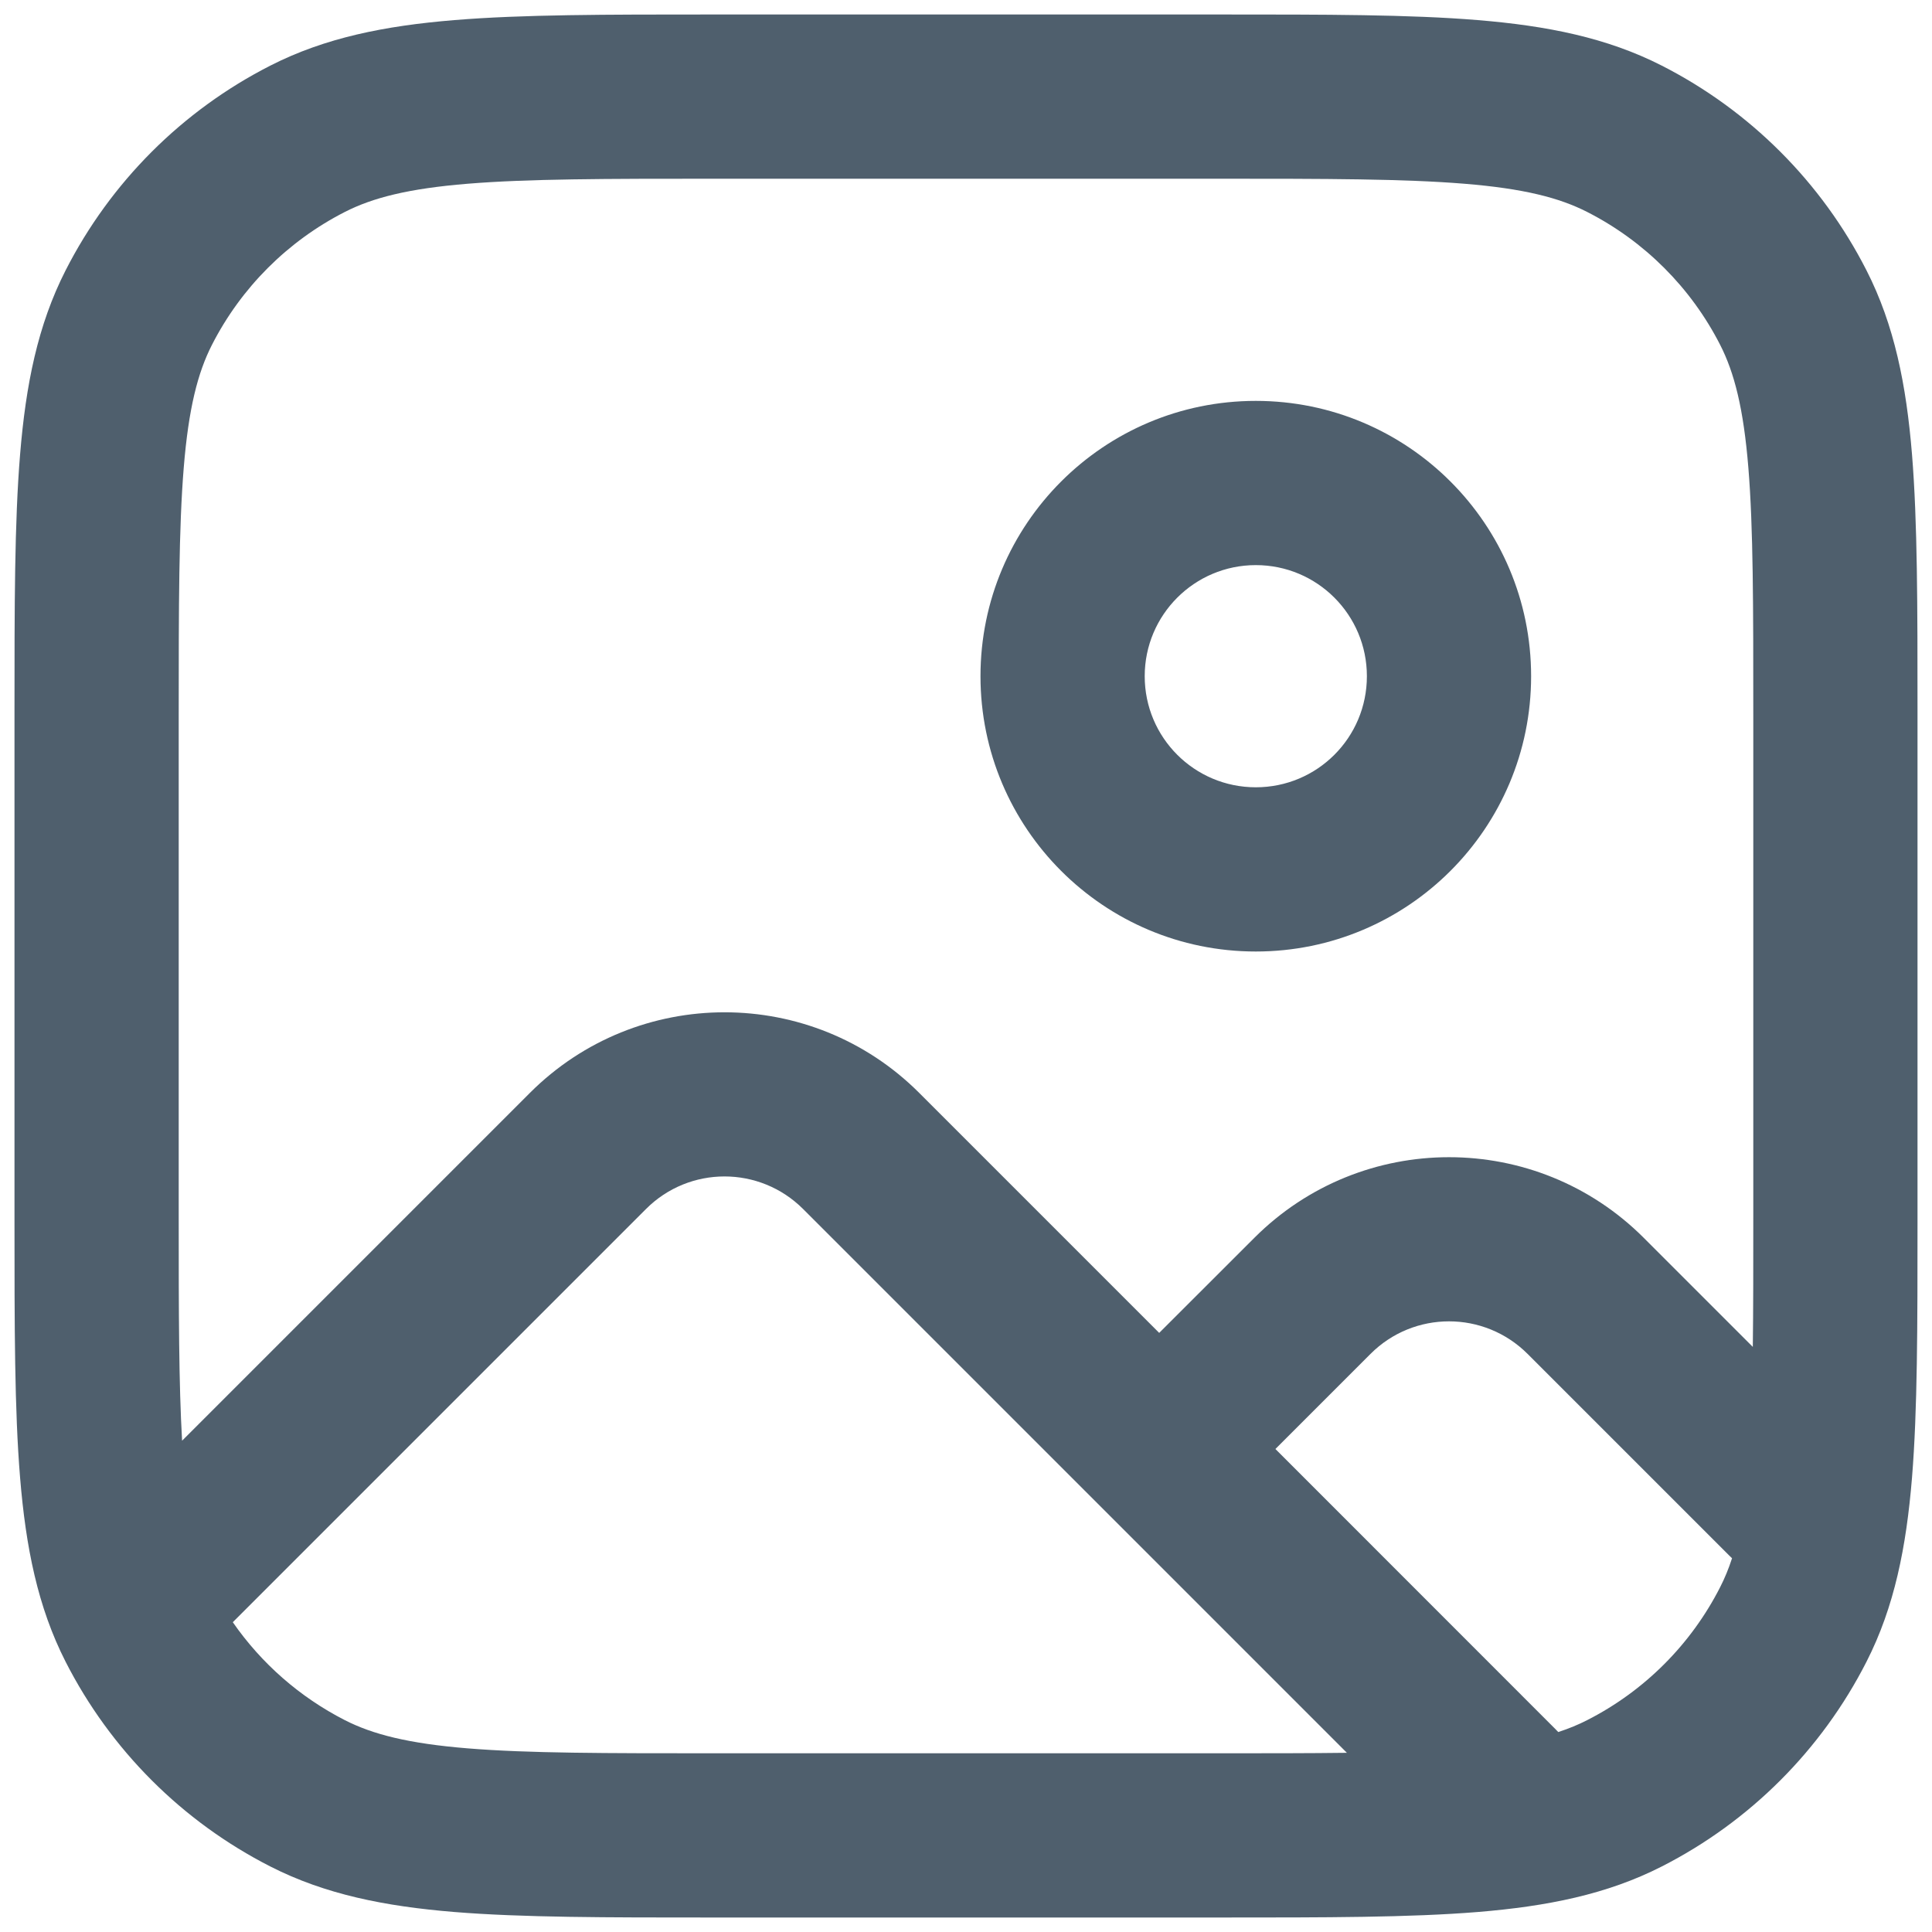 <svg width="20" height="20" viewBox="0 0 20 20" fill="none" xmlns="http://www.w3.org/2000/svg">
<path fill-rule="evenodd" clip-rule="evenodd" d="M7.363 0.15H12.637C13.726 0.15 14.595 0.15 15.297 0.208C16.016 0.267 16.635 0.39 17.202 0.679C18.115 1.144 18.857 1.886 19.322 2.799C19.611 3.366 19.734 3.984 19.793 4.704C19.85 5.406 19.85 6.275 19.85 7.363V12.637C19.85 13.726 19.85 14.595 19.793 15.297C19.734 16.016 19.611 16.635 19.322 17.202C18.857 18.115 18.115 18.857 17.202 19.322C16.635 19.611 16.016 19.734 15.297 19.793C14.595 19.85 13.726 19.85 12.637 19.85H7.363C6.275 19.85 5.406 19.85 4.704 19.793C3.984 19.734 3.366 19.611 2.799 19.322C1.886 18.857 1.144 18.115 0.679 17.202C0.39 16.635 0.267 16.016 0.208 15.297C0.15 14.595 0.15 13.726 0.15 12.637V7.363V7.363C0.15 6.275 0.15 5.406 0.208 4.704C0.267 3.984 0.39 3.366 0.679 2.799C1.144 1.886 1.886 1.144 2.799 0.679C3.366 0.39 3.984 0.267 4.704 0.208C5.406 0.15 6.275 0.15 7.363 0.15H7.363ZM4.842 1.902C4.228 1.952 3.858 2.047 3.57 2.194C2.978 2.496 2.496 2.978 2.194 3.57C2.047 3.858 1.952 4.228 1.902 4.842C1.851 5.467 1.85 6.266 1.85 7.4V12.6C1.85 13.592 1.851 14.327 1.885 14.914L5.485 11.314C6.598 10.201 8.403 10.201 9.516 11.314L12 13.798L12.985 12.814C14.098 11.701 15.903 11.701 17.016 12.814L18.145 13.943C18.15 13.554 18.15 13.111 18.15 12.6V7.4C18.15 6.266 18.15 5.467 18.099 4.842C18.049 4.228 17.954 3.858 17.807 3.57C17.505 2.978 17.023 2.496 16.43 2.194C16.142 2.047 15.773 1.952 15.158 1.902C14.534 1.851 13.735 1.85 12.6 1.85H7.4C6.266 1.85 5.467 1.851 4.842 1.902ZM17.93 16.131C17.92 16.121 17.909 16.111 17.899 16.101L15.814 14.016C15.364 13.566 14.636 13.566 14.187 14.016L13.203 15L16.101 17.899C16.111 17.909 16.121 17.92 16.131 17.93C16.242 17.894 16.34 17.853 16.43 17.807C17.023 17.505 17.505 17.023 17.807 16.43C17.853 16.34 17.894 16.242 17.93 16.131ZM13.943 18.145L8.314 12.516C7.864 12.066 7.136 12.066 6.687 12.516L2.41 16.793C2.706 17.22 3.104 17.569 3.57 17.807C3.858 17.954 4.228 18.049 4.842 18.099C5.467 18.15 6.266 18.15 7.4 18.15H12.6C13.111 18.15 13.554 18.15 13.943 18.145ZM13 5.85C12.365 5.85 11.85 6.365 11.85 7C11.85 7.636 12.365 8.15 13 8.15C13.636 8.15 14.15 7.636 14.15 7C14.15 6.365 13.636 5.85 13 5.85ZM10.15 7C10.15 5.426 11.426 4.15 13 4.15C14.574 4.15 15.85 5.426 15.85 7C15.85 8.574 14.574 9.85 13 9.85C11.426 9.85 10.15 8.574 10.15 7Z" fill="#4F5F6D"/>
</svg>

